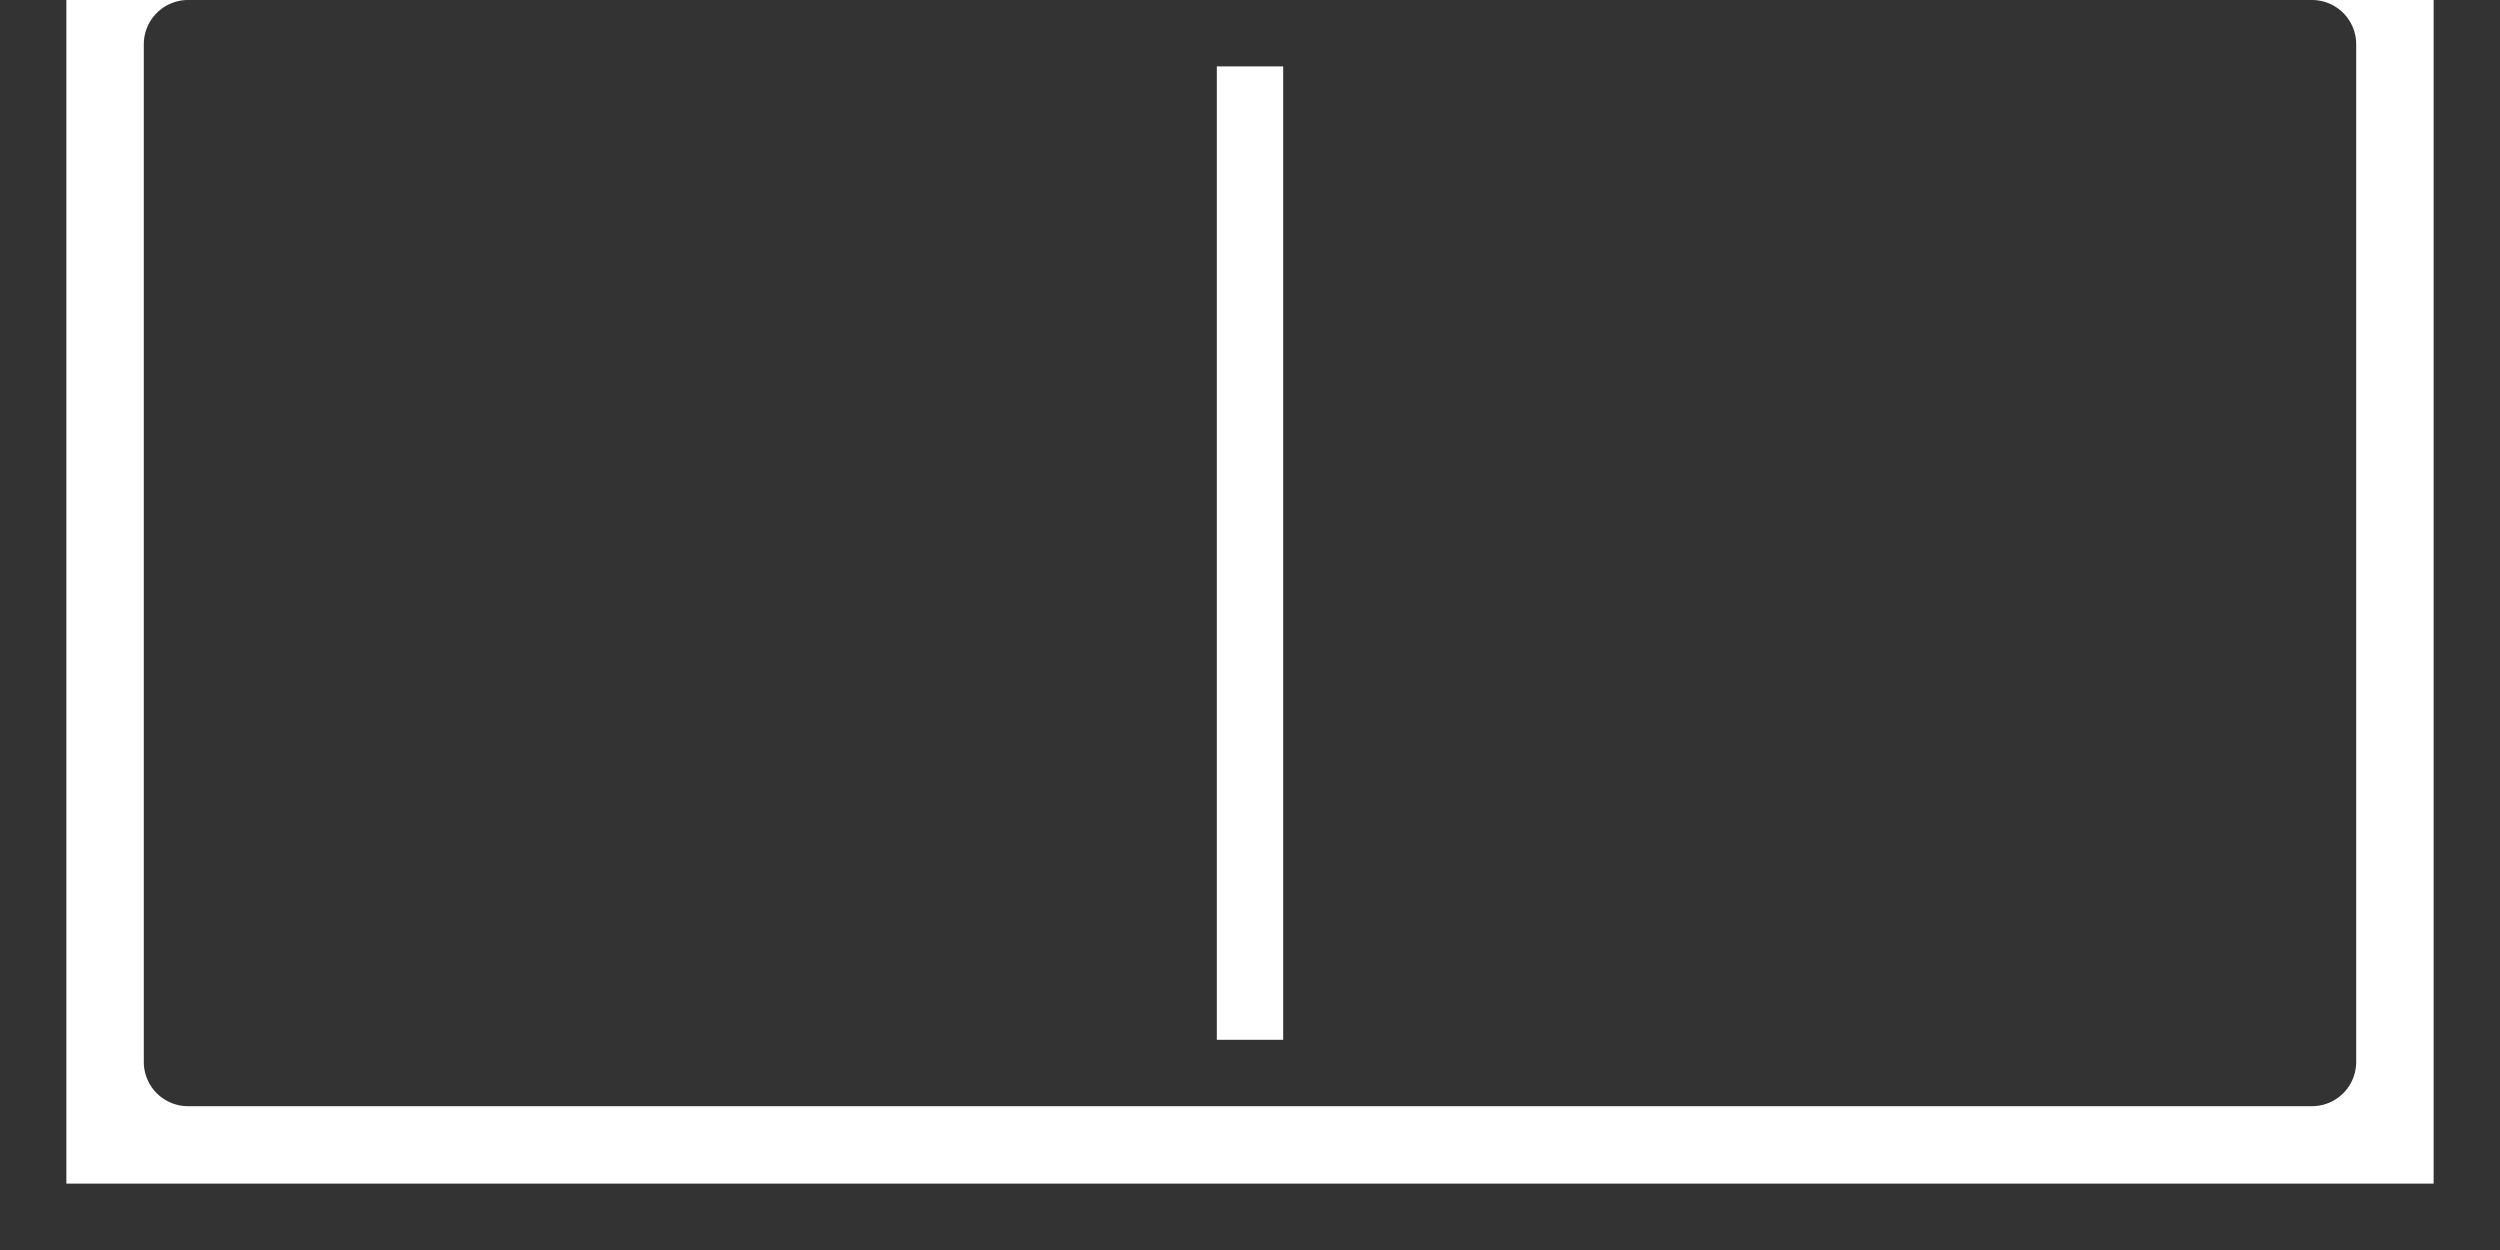 <svg xmlns="http://www.w3.org/2000/svg" viewBox="0 0 113 56.5"><defs><style>.cls-1{fill:#333;}</style></defs><title>アセット 71</title><g id="レイヤー_2" data-name="レイヤー 2"><g id="_9" data-name="9"><polygon class="cls-1" points="113 56.5 0 56.5 0 0 3 0 3 53.5 110 53.5 110 0 113 0 113 56.5"/><path class="cls-1" d="M104.5,0H8.5a2,2,0,0,0-2,2V48a2,2,0,0,0,2,2h96a2,2,0,0,0,2-2V2A2,2,0,0,0,104.5,0ZM58,47H55V3h3Z"/></g></g></svg>